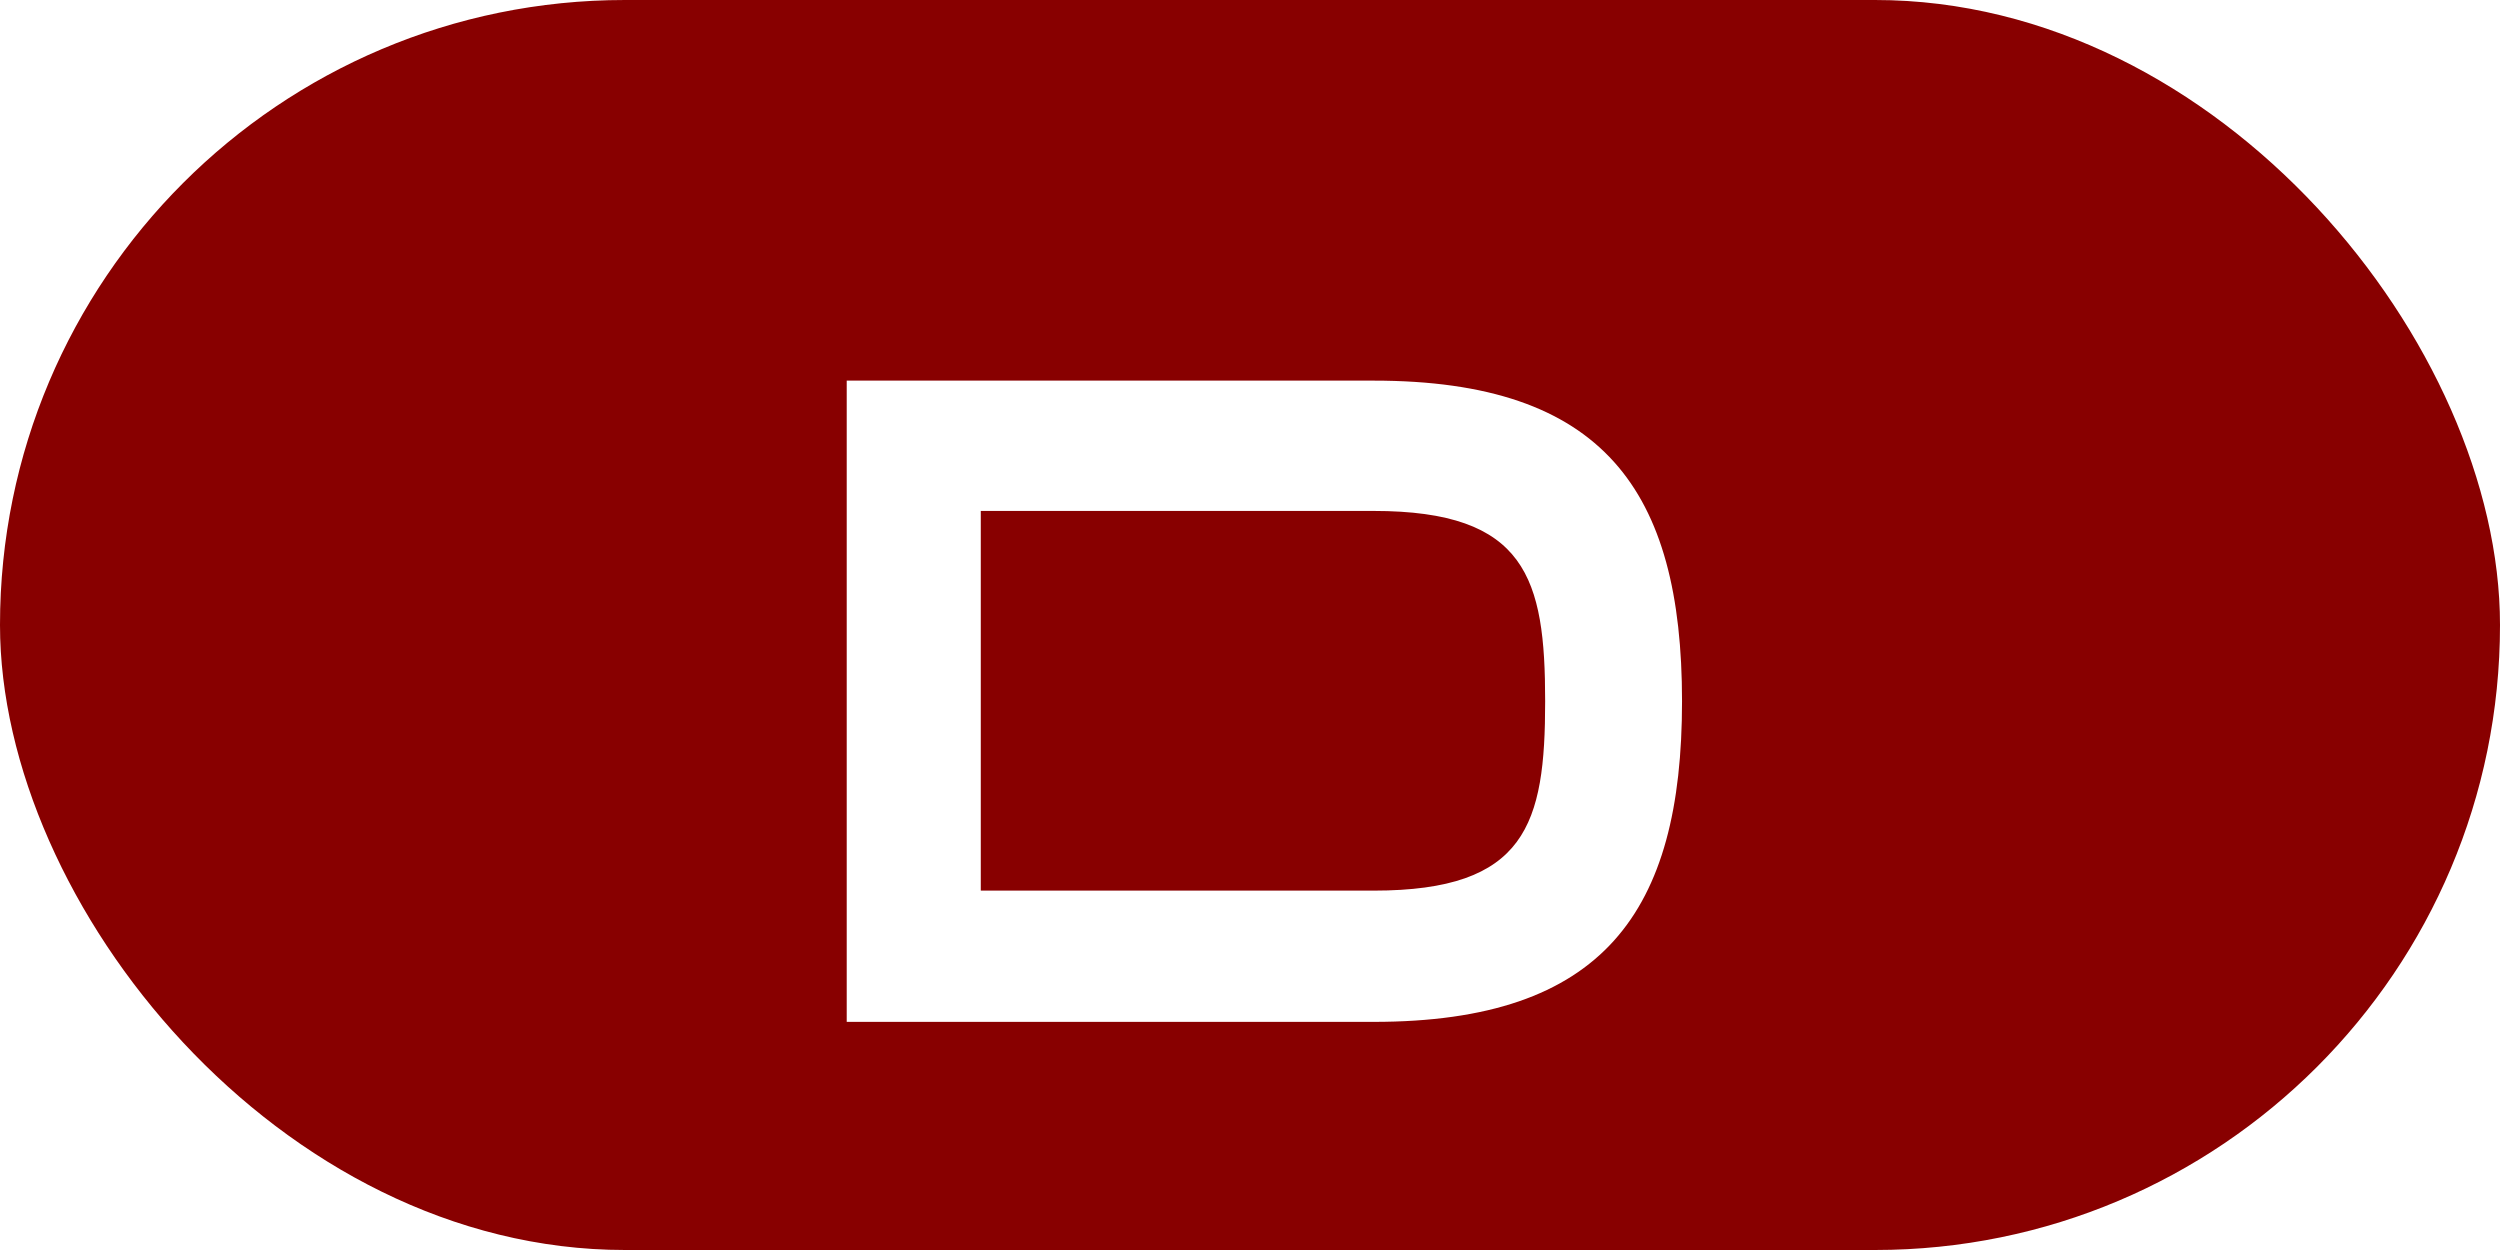 <svg width="32" height="16" viewBox="0 0 32 16" fill="none" xmlns="http://www.w3.org/2000/svg">
<g clip-path="url(#clip0)">
<rect width="32" height="16" rx="8" fill="#880000"/>
<g filter="url(#filter0_d)">
<path d="M10.838 12.08H17.582C20.522 12.08 21.53 10.676 21.53 7.976C21.53 5.276 20.522 3.872 17.582 3.872H10.838V12.08ZM19.778 7.976C19.778 9.548 19.538 10.4 17.582 10.4H12.554V5.54H17.582C19.538 5.54 19.778 6.404 19.778 7.976Z" fill="white"/>
</g>
</g>
<defs>
<filter id="filter0_d" x="8.838" y="2.872" width="14.692" height="12.208" filterUnits="userSpaceOnUse" color-interpolation-filters="sRGB">
<feFlood flood-opacity="0" result="BackgroundImageFix"/>
<feColorMatrix in="SourceAlpha" type="matrix" values="0 0 0 0 0 0 0 0 0 0 0 0 0 0 0 0 0 0 127 0"/>
<feOffset dy="1"/>
<feGaussianBlur stdDeviation="1"/>
<feColorMatrix type="matrix" values="0 0 0 0 0 0 0 0 0 0 0 0 0 0 0 0 0 0 0.5 0"/>
<feBlend mode="normal" in2="BackgroundImageFix" result="effect1_dropShadow"/>
<feBlend mode="normal" in="SourceGraphic" in2="effect1_dropShadow" result="shape"/>
</filter>
<clipPath id="clip0">
<rect width="32" height="16" fill="white"/>
</clipPath>
</defs>
</svg>
